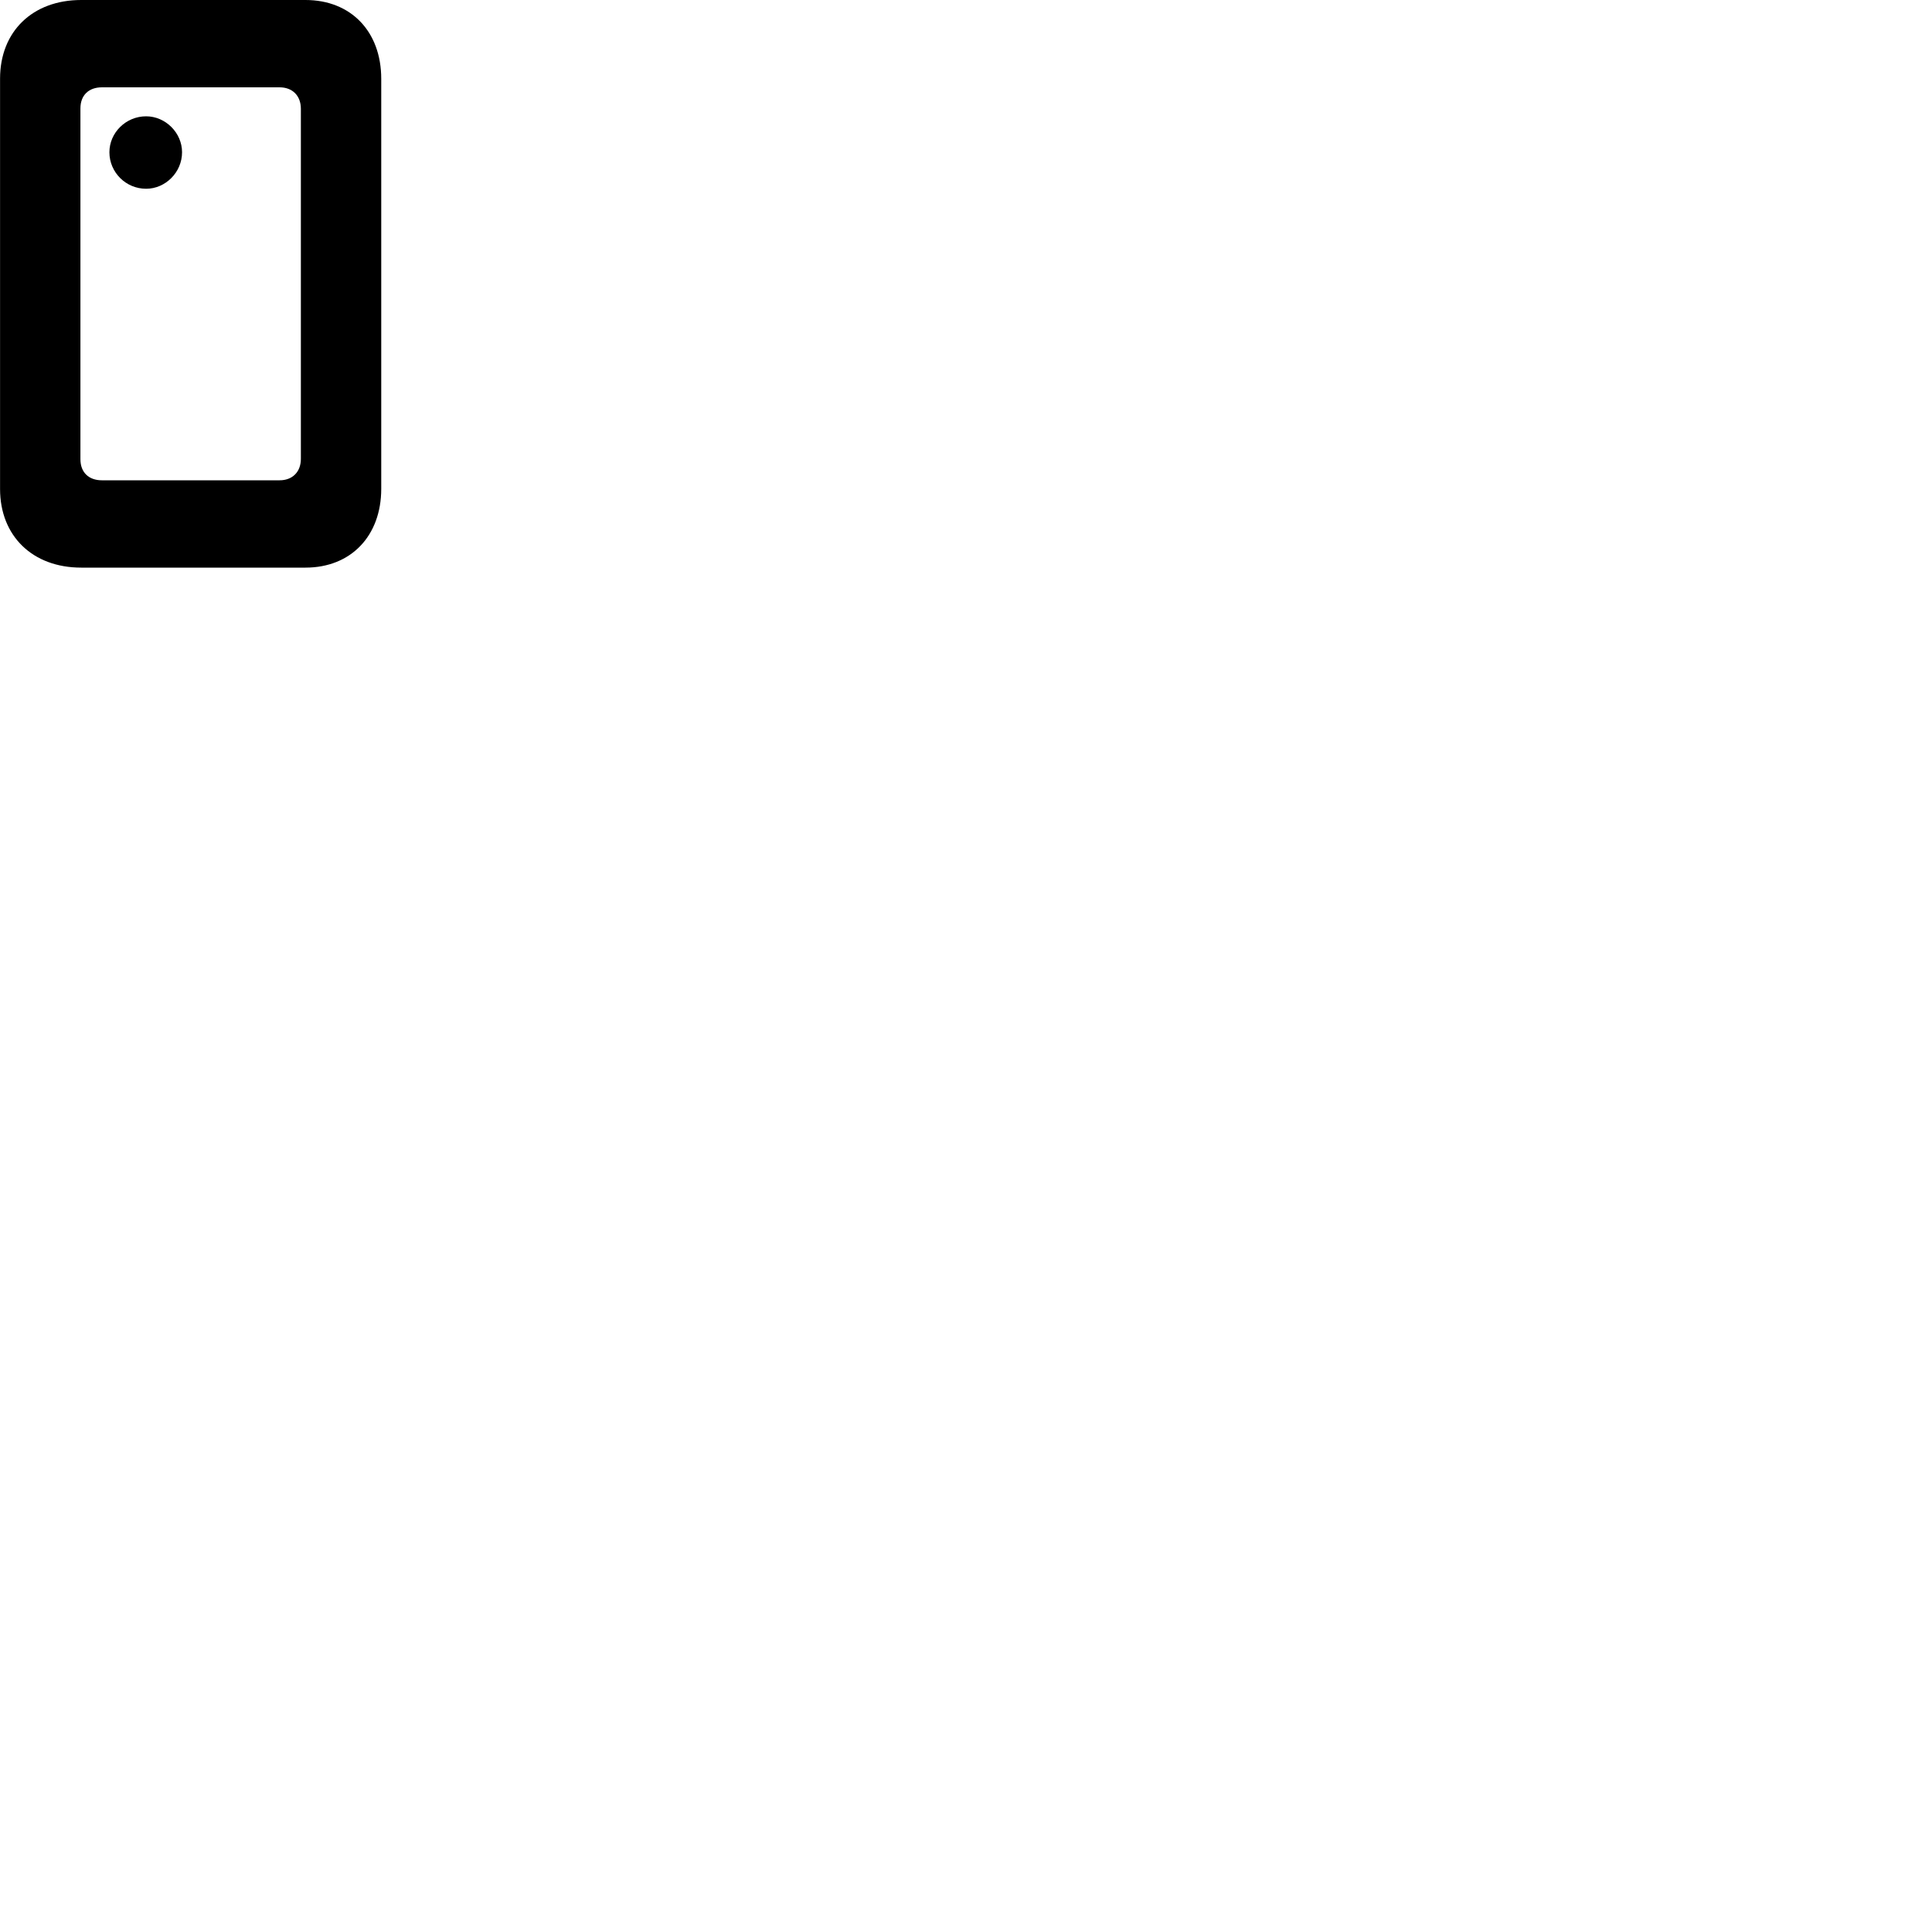 
        <svg xmlns="http://www.w3.org/2000/svg" viewBox="0 0 100 100">
            <path d="M0.003 25.31C0.003 27.74 1.683 29.38 4.203 29.38H15.813C18.163 29.38 19.733 27.74 19.733 25.3V4.08C19.733 1.63 18.163 -0 15.813 -0H4.203C1.683 -0 0.003 1.63 0.003 4.07ZM4.163 23.77V5.61C4.163 4.92 4.603 4.52 5.273 4.52H14.473C15.133 4.52 15.573 4.95 15.573 5.63V23.75C15.573 24.43 15.133 24.86 14.473 24.86H5.273C4.603 24.86 4.163 24.46 4.163 23.77ZM7.563 9.77C8.563 9.77 9.423 8.92 9.423 7.88C9.423 6.87 8.563 6.02 7.563 6.02C6.513 6.02 5.663 6.87 5.663 7.88C5.663 8.92 6.513 9.77 7.563 9.77Z" />
        </svg>
    